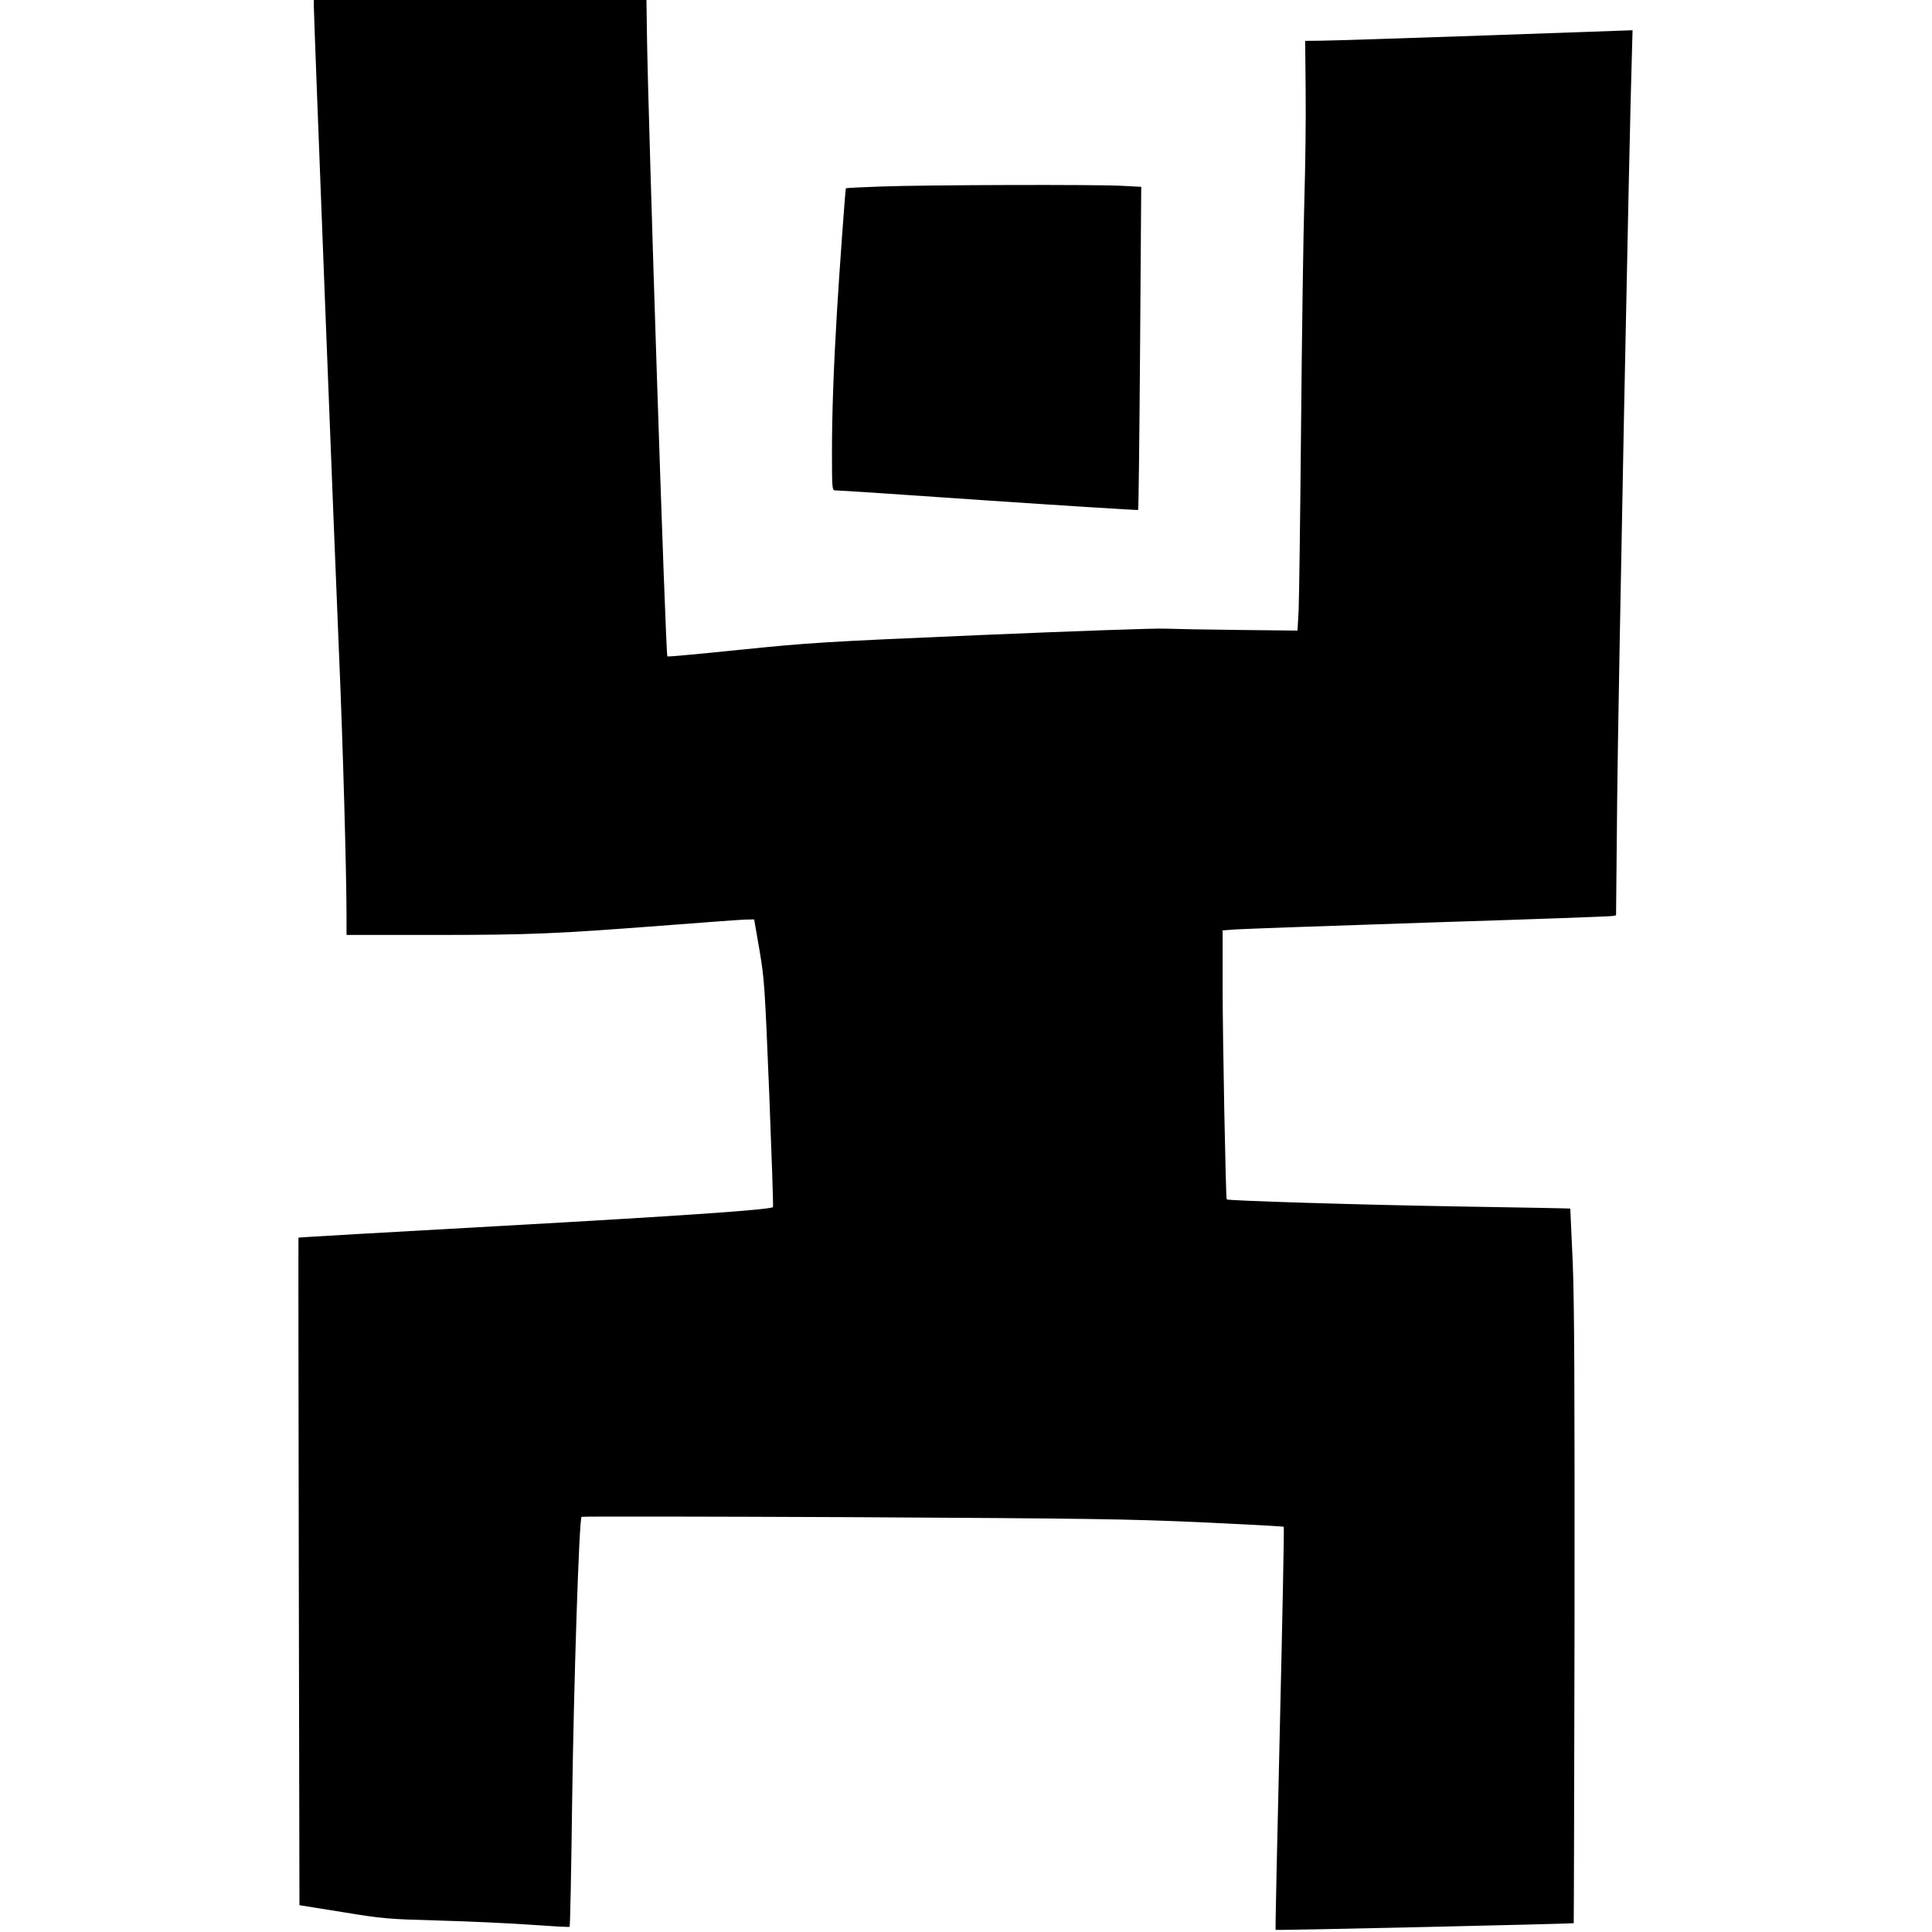 <?xml version="1.0" standalone="no"?>
<!DOCTYPE svg PUBLIC "-//W3C//DTD SVG 20010904//EN"
 "http://www.w3.org/TR/2001/REC-SVG-20010904/DTD/svg10.dtd">
<svg version="1.0" xmlns="http://www.w3.org/2000/svg"
 width="1182pt" height="1182pt" viewBox="0 0 1182 1182"
 preserveAspectRatio="xMidYMid meet">

<g transform="translate(0,1182) scale(0.1,-0.1)"
fill="#000000" stroke="none">
<path d="M1920 11782 c0 -66 129 -3381 155 -3982 23 -533 45 -1323 45 -1587
l0 -113 544 0 c584 0 740 7 1441 61 220 17 424 32 454 33 l55 1 32 -185 c30
-178 33 -212 60 -877 15 -381 26 -695 23 -698 -17 -16 -547 -53 -1658 -115
-683 -38 -1244 -70 -1245 -72 -1 -2 0 -921 2 -2044 l4 -2040 262 -42 c250 -41
275 -43 596 -52 184 -5 437 -17 563 -26 125 -9 230 -15 232 -12 3 3 10 337 15
744 10 737 43 1753 58 1764 4 3 743 2 1642 -2 1459 -8 1690 -11 2142 -31 279
-13 509 -25 512 -28 3 -3 -8 -558 -24 -1234 -16 -676 -28 -1230 -26 -1232 4
-4 1819 37 1824 41 1 2 3 837 5 1857 1 1418 -1 1932 -11 2184 -8 182 -15 331
-15 331 -1 1 -312 7 -692 13 -595 10 -1403 35 -1410 43 -6 7 -25 995 -25 1300
l0 346 83 6 c45 3 577 22 1182 42 605 19 1110 37 1121 40 l21 4 7 722 c6 602
74 4065 90 4548 l4 145 -906 -32 c-499 -17 -950 -32 -1002 -32 l-95 -1 3 -307
c2 -170 -2 -470 -8 -668 -6 -198 -15 -817 -20 -1375 -5 -558 -12 -1070 -15
-1137 l-7 -121 -362 4 c-198 2 -401 6 -451 8 -49 3 -553 -15 -1120 -39 -979
-42 -1052 -47 -1474 -90 -244 -25 -446 -44 -448 -41 -11 10 -117 3257 -125
3803 l-3 213 -1017 0 -1018 0 0 -38z"/>
<path d="M5391 10679 c-117 -4 -214 -9 -216 -11 -3 -3 -40 -510 -55 -763 -20
-338 -30 -615 -30 -847 0 -220 1 -238 18 -238 9 1 430 -27 934 -62 504 -34
919 -60 921 -58 3 3 8 449 12 991 l7 986 -113 6 c-151 9 -1207 6 -1478 -4z"/>
</g>
</svg>

